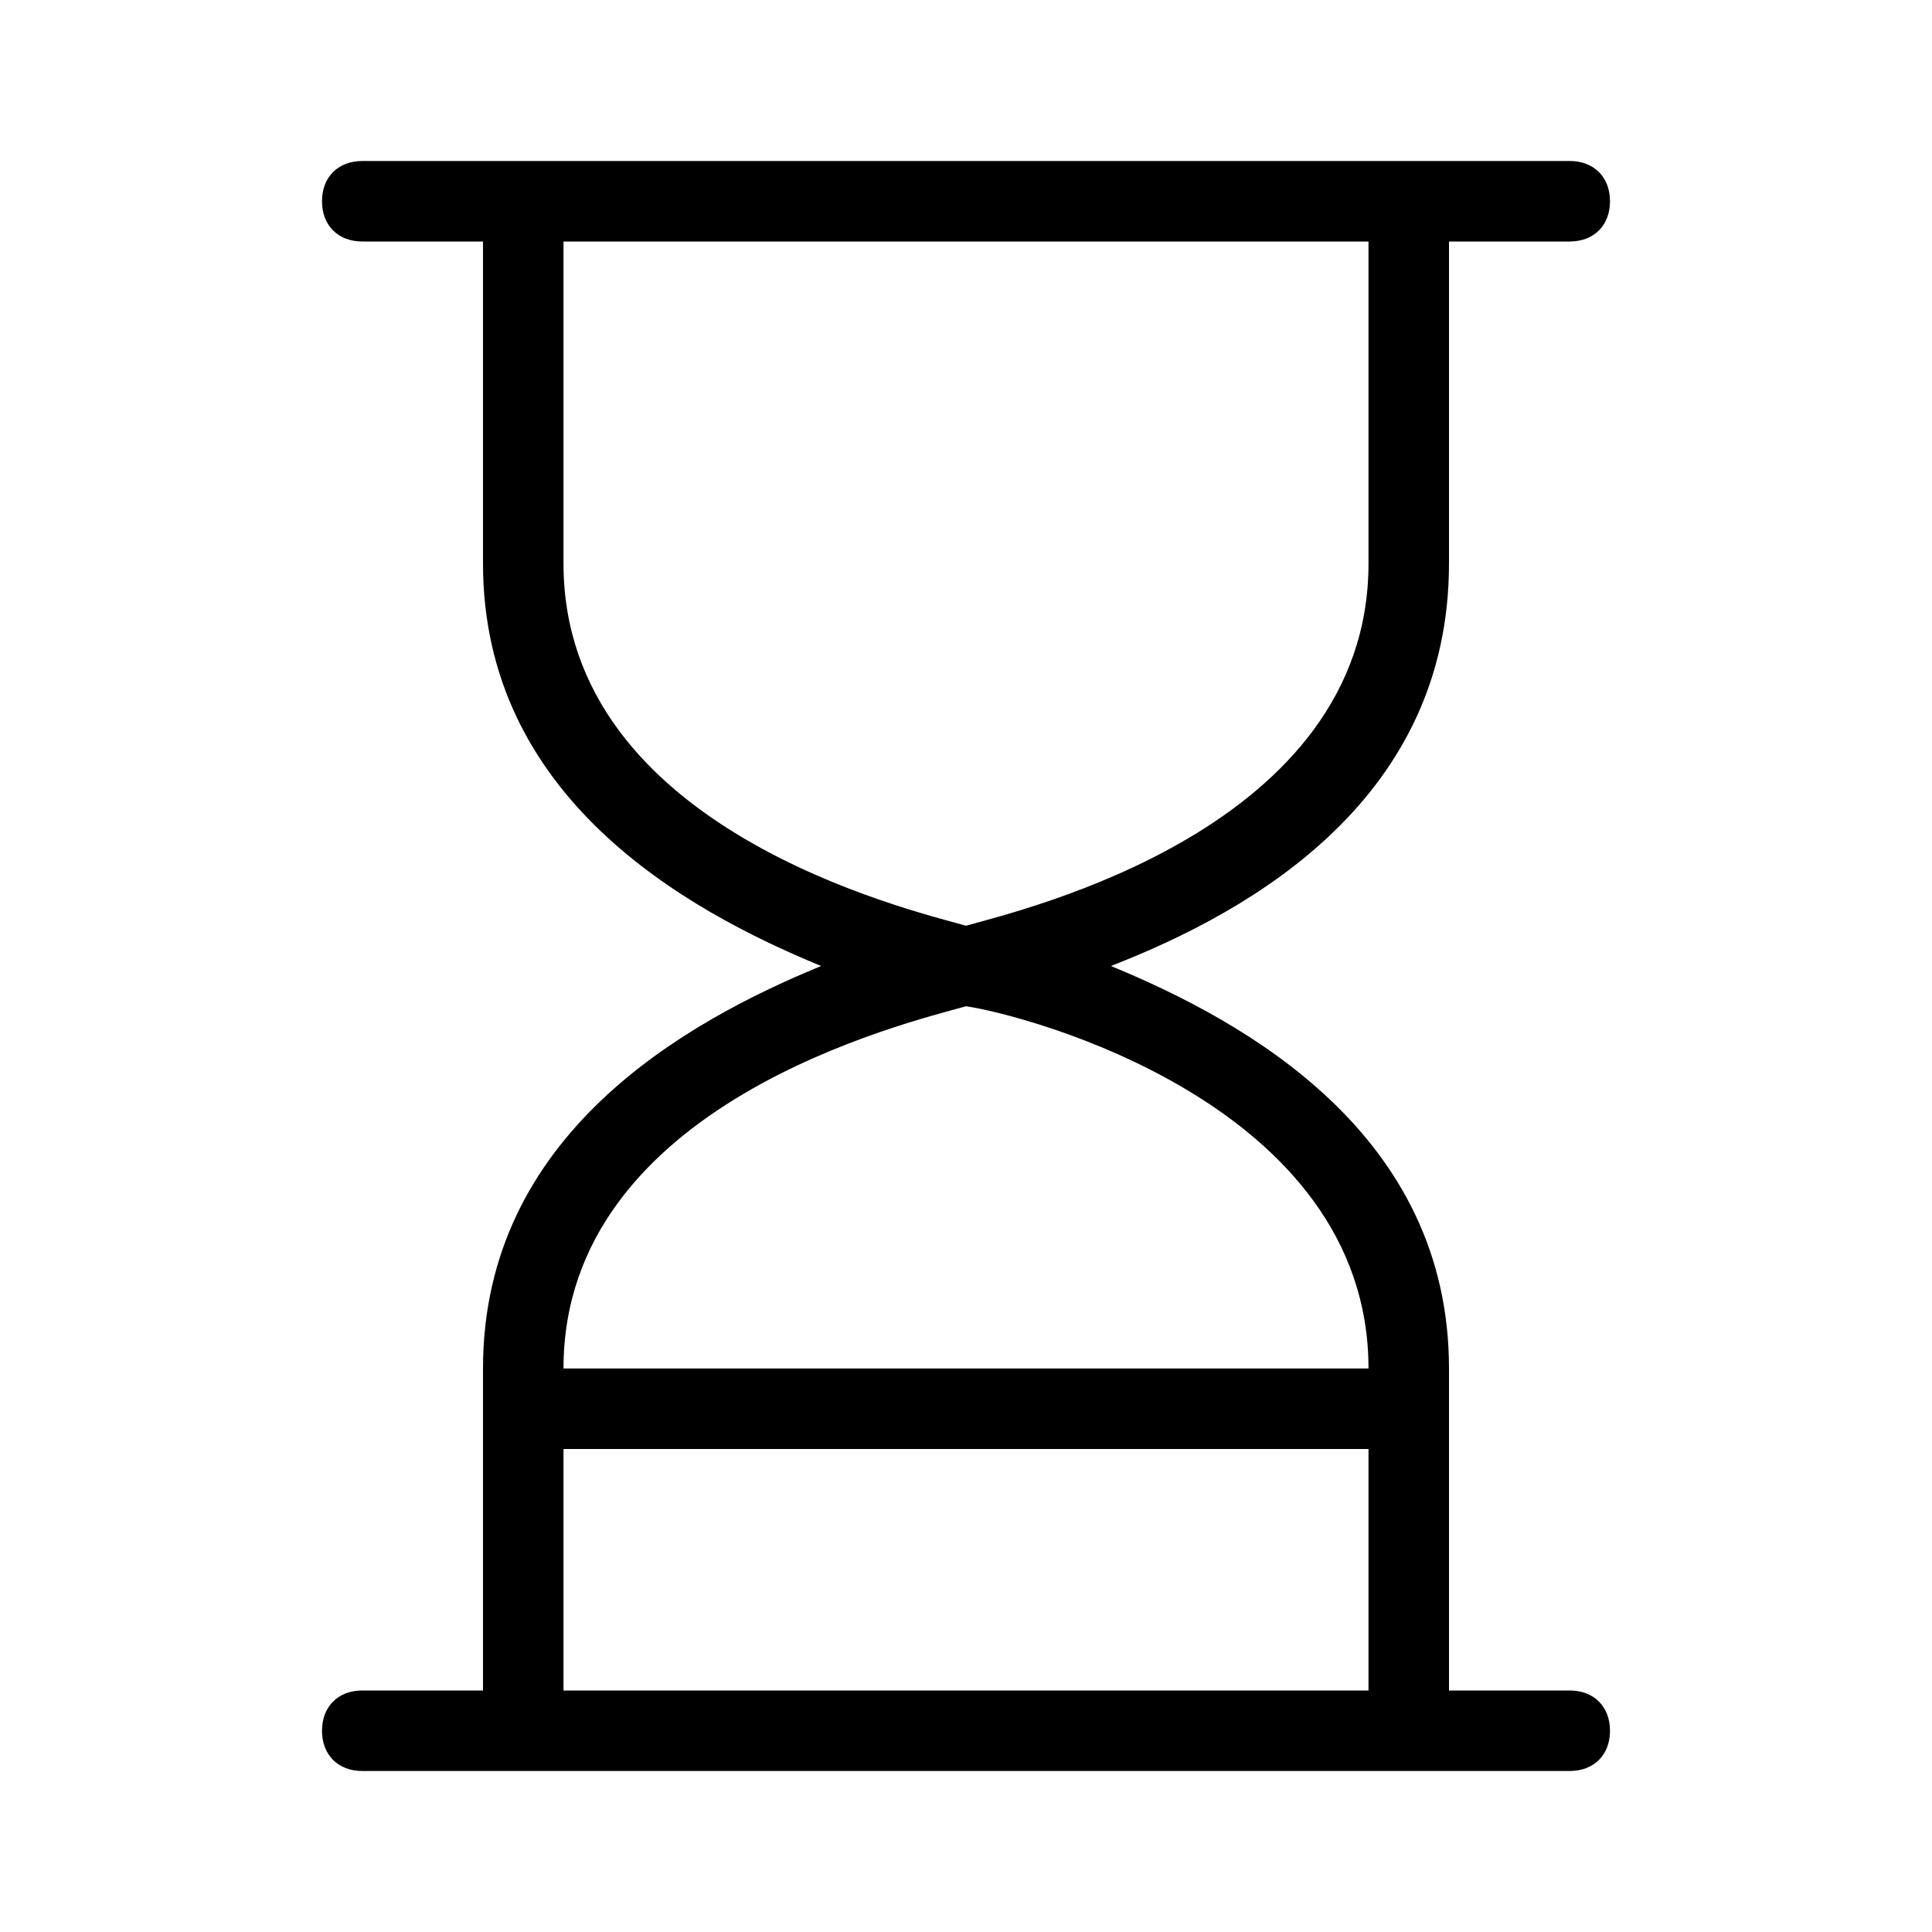 <svg xmlns="http://www.w3.org/2000/svg" width="24" height="24" viewBox="0 0 24 24">
    <path fill="currentColor" fill-rule="nonzero" d="M19.5 21H18v-4c0-2.9-2.5-4.3-4.2-5 1.8-.7 4.2-2.1 4.2-5V3h1.5c.3 0 .5-.2.5-.5s-.2-.5-.5-.5h-15c-.3 0-.5.2-.5.5s.2.5.5.5H6v4c0 2.9 2.5 4.3 4.2 5-1.7.7-4.2 2.1-4.2 5v4H4.5c-.3 0-.5.2-.5.5s.2.5.5.5h15c.3 0 .5-.2.5-.5s-.2-.5-.5-.5zM7 7V3h10v4c0 3.3-4.3 4.3-5 4.5-.7-.2-5-1.2-5-4.5zm10 14H7v-3h10v3zM7 17c0-3.3 4.3-4.3 5-4.5.7.1 5 1.2 5 4.5H7z"/>
</svg>
